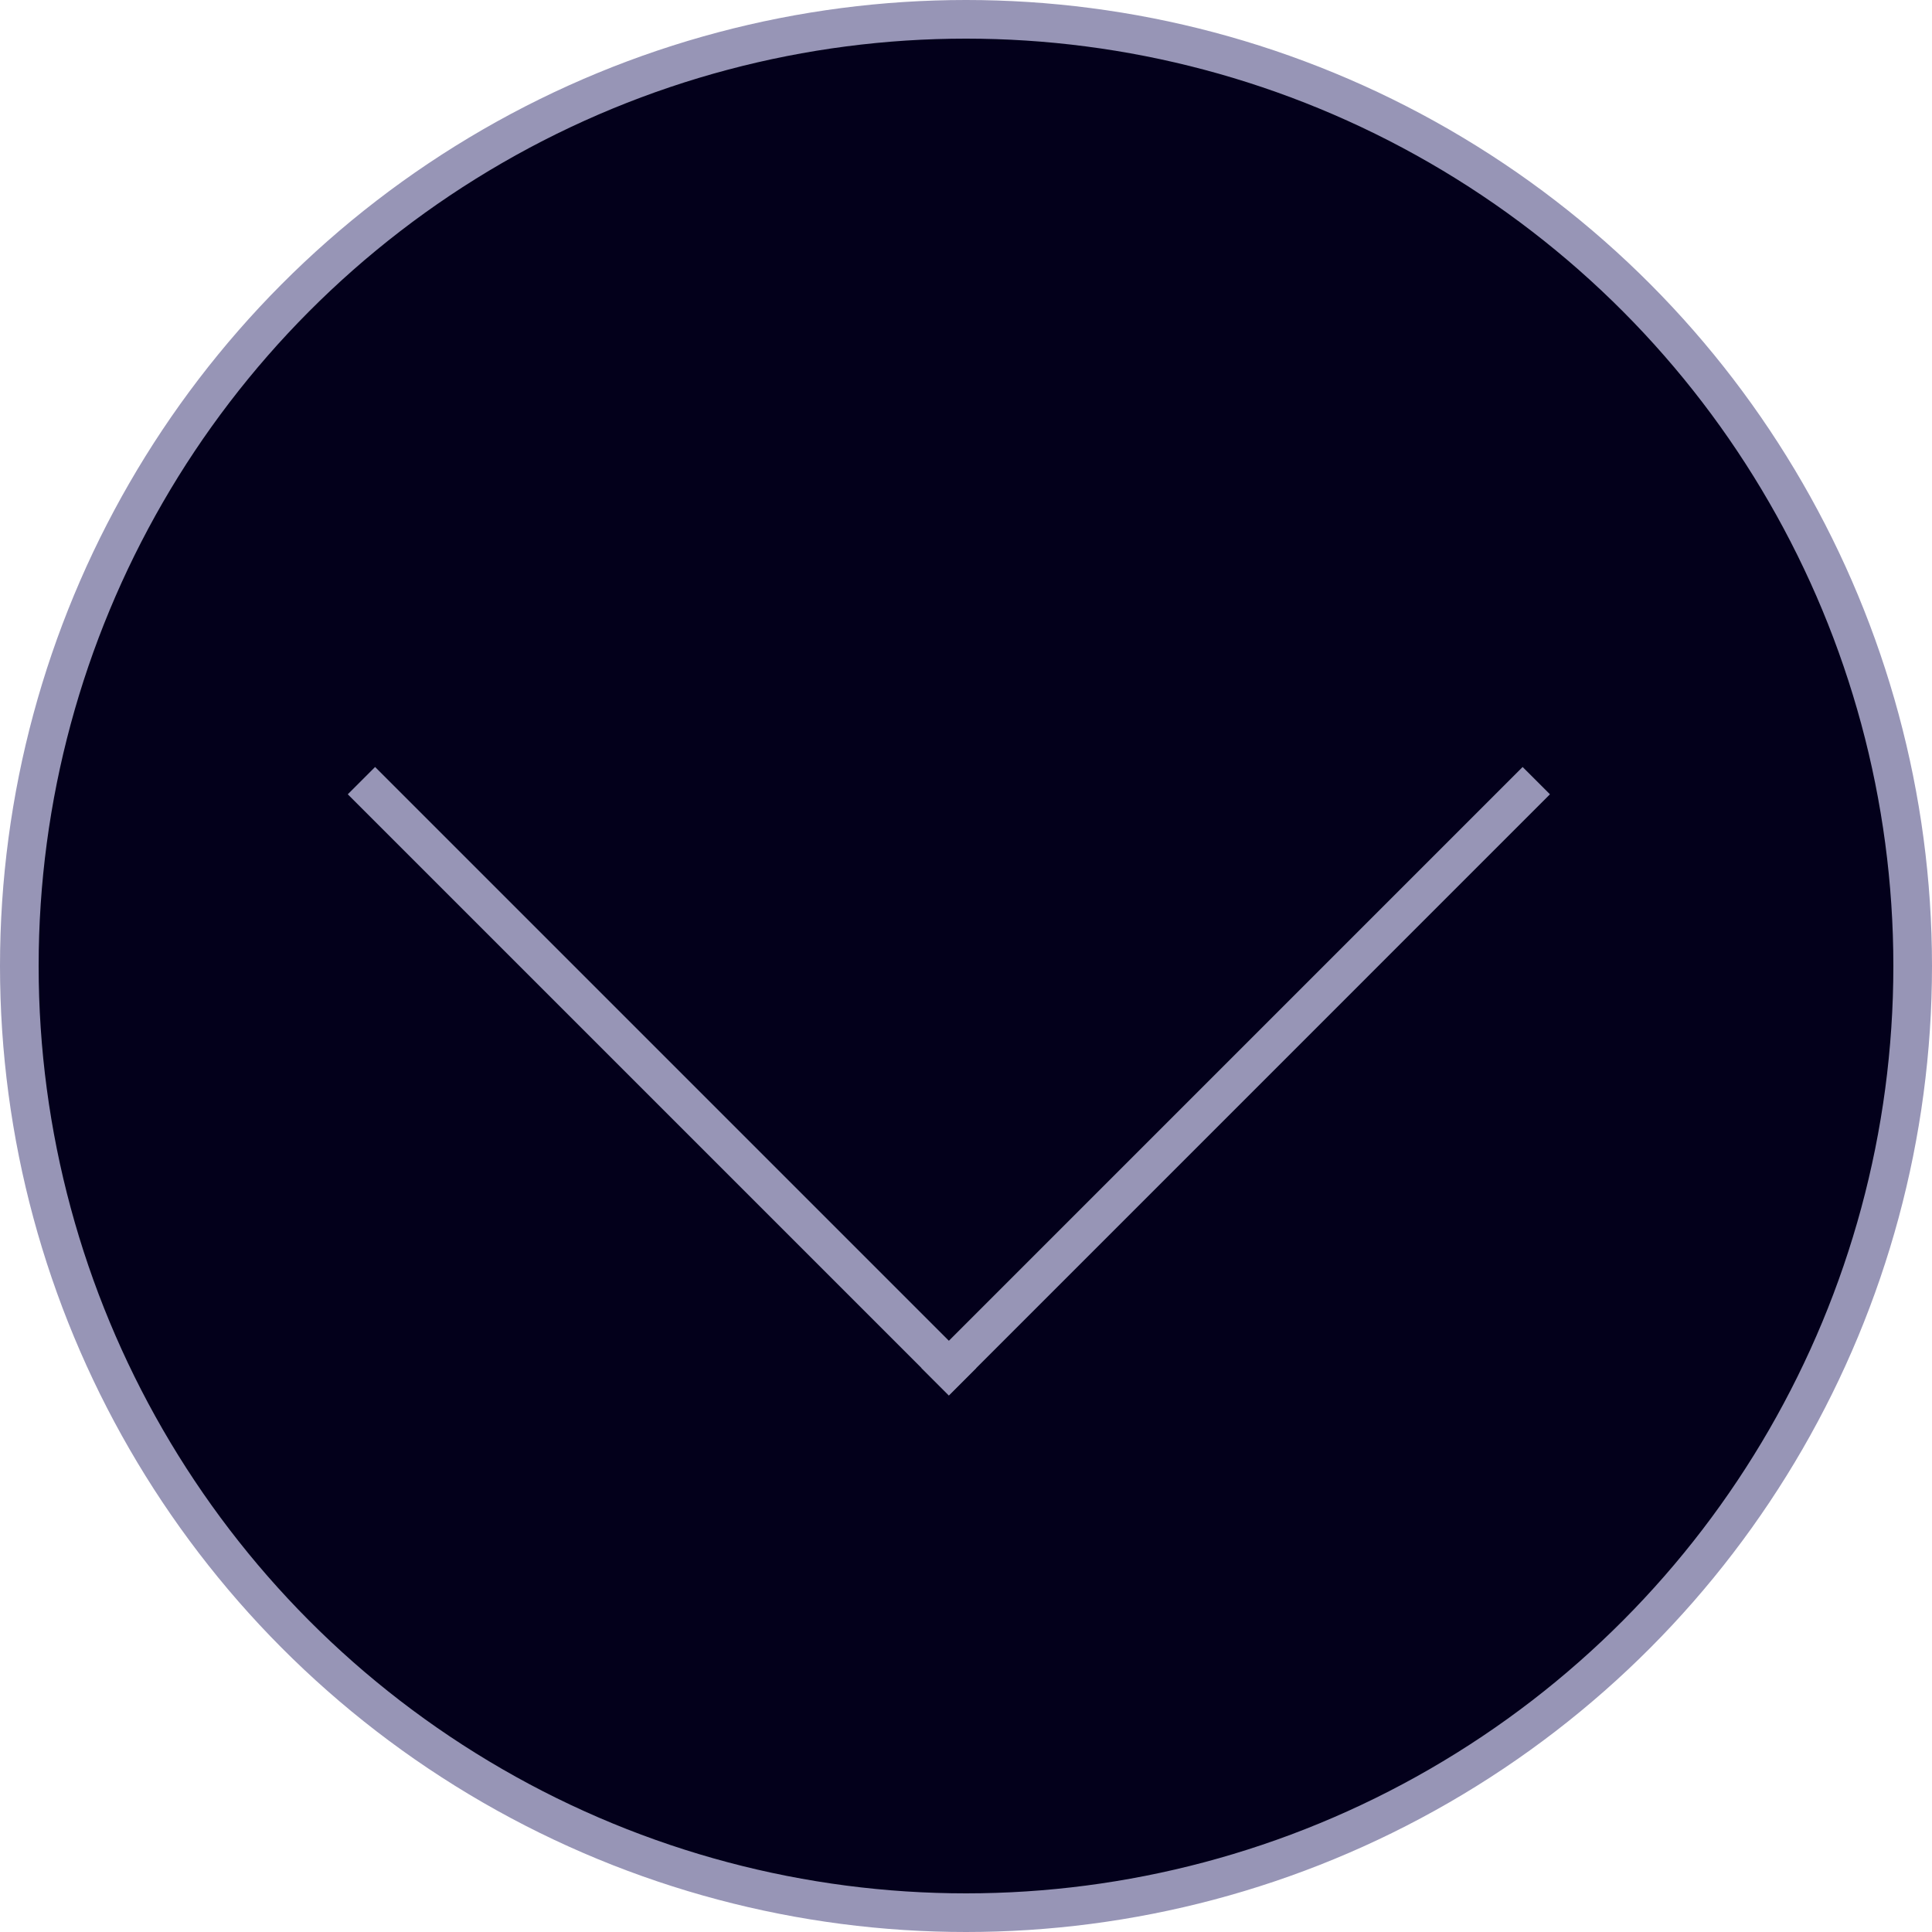 <svg width="50" height="50" viewBox="0 0 50 50" fill="none" xmlns="http://www.w3.org/2000/svg">
<circle cx="25" cy="25" r="24.5" fill="#03001B" stroke="#9795B6"/>
<line x1="9.354" y1="20.203" x2="24.91" y2="35.759" stroke="#9795B6"/>
<line x1="39.759" y1="20.203" x2="24.203" y2="35.76" stroke="#9795B6"/>
</svg>
